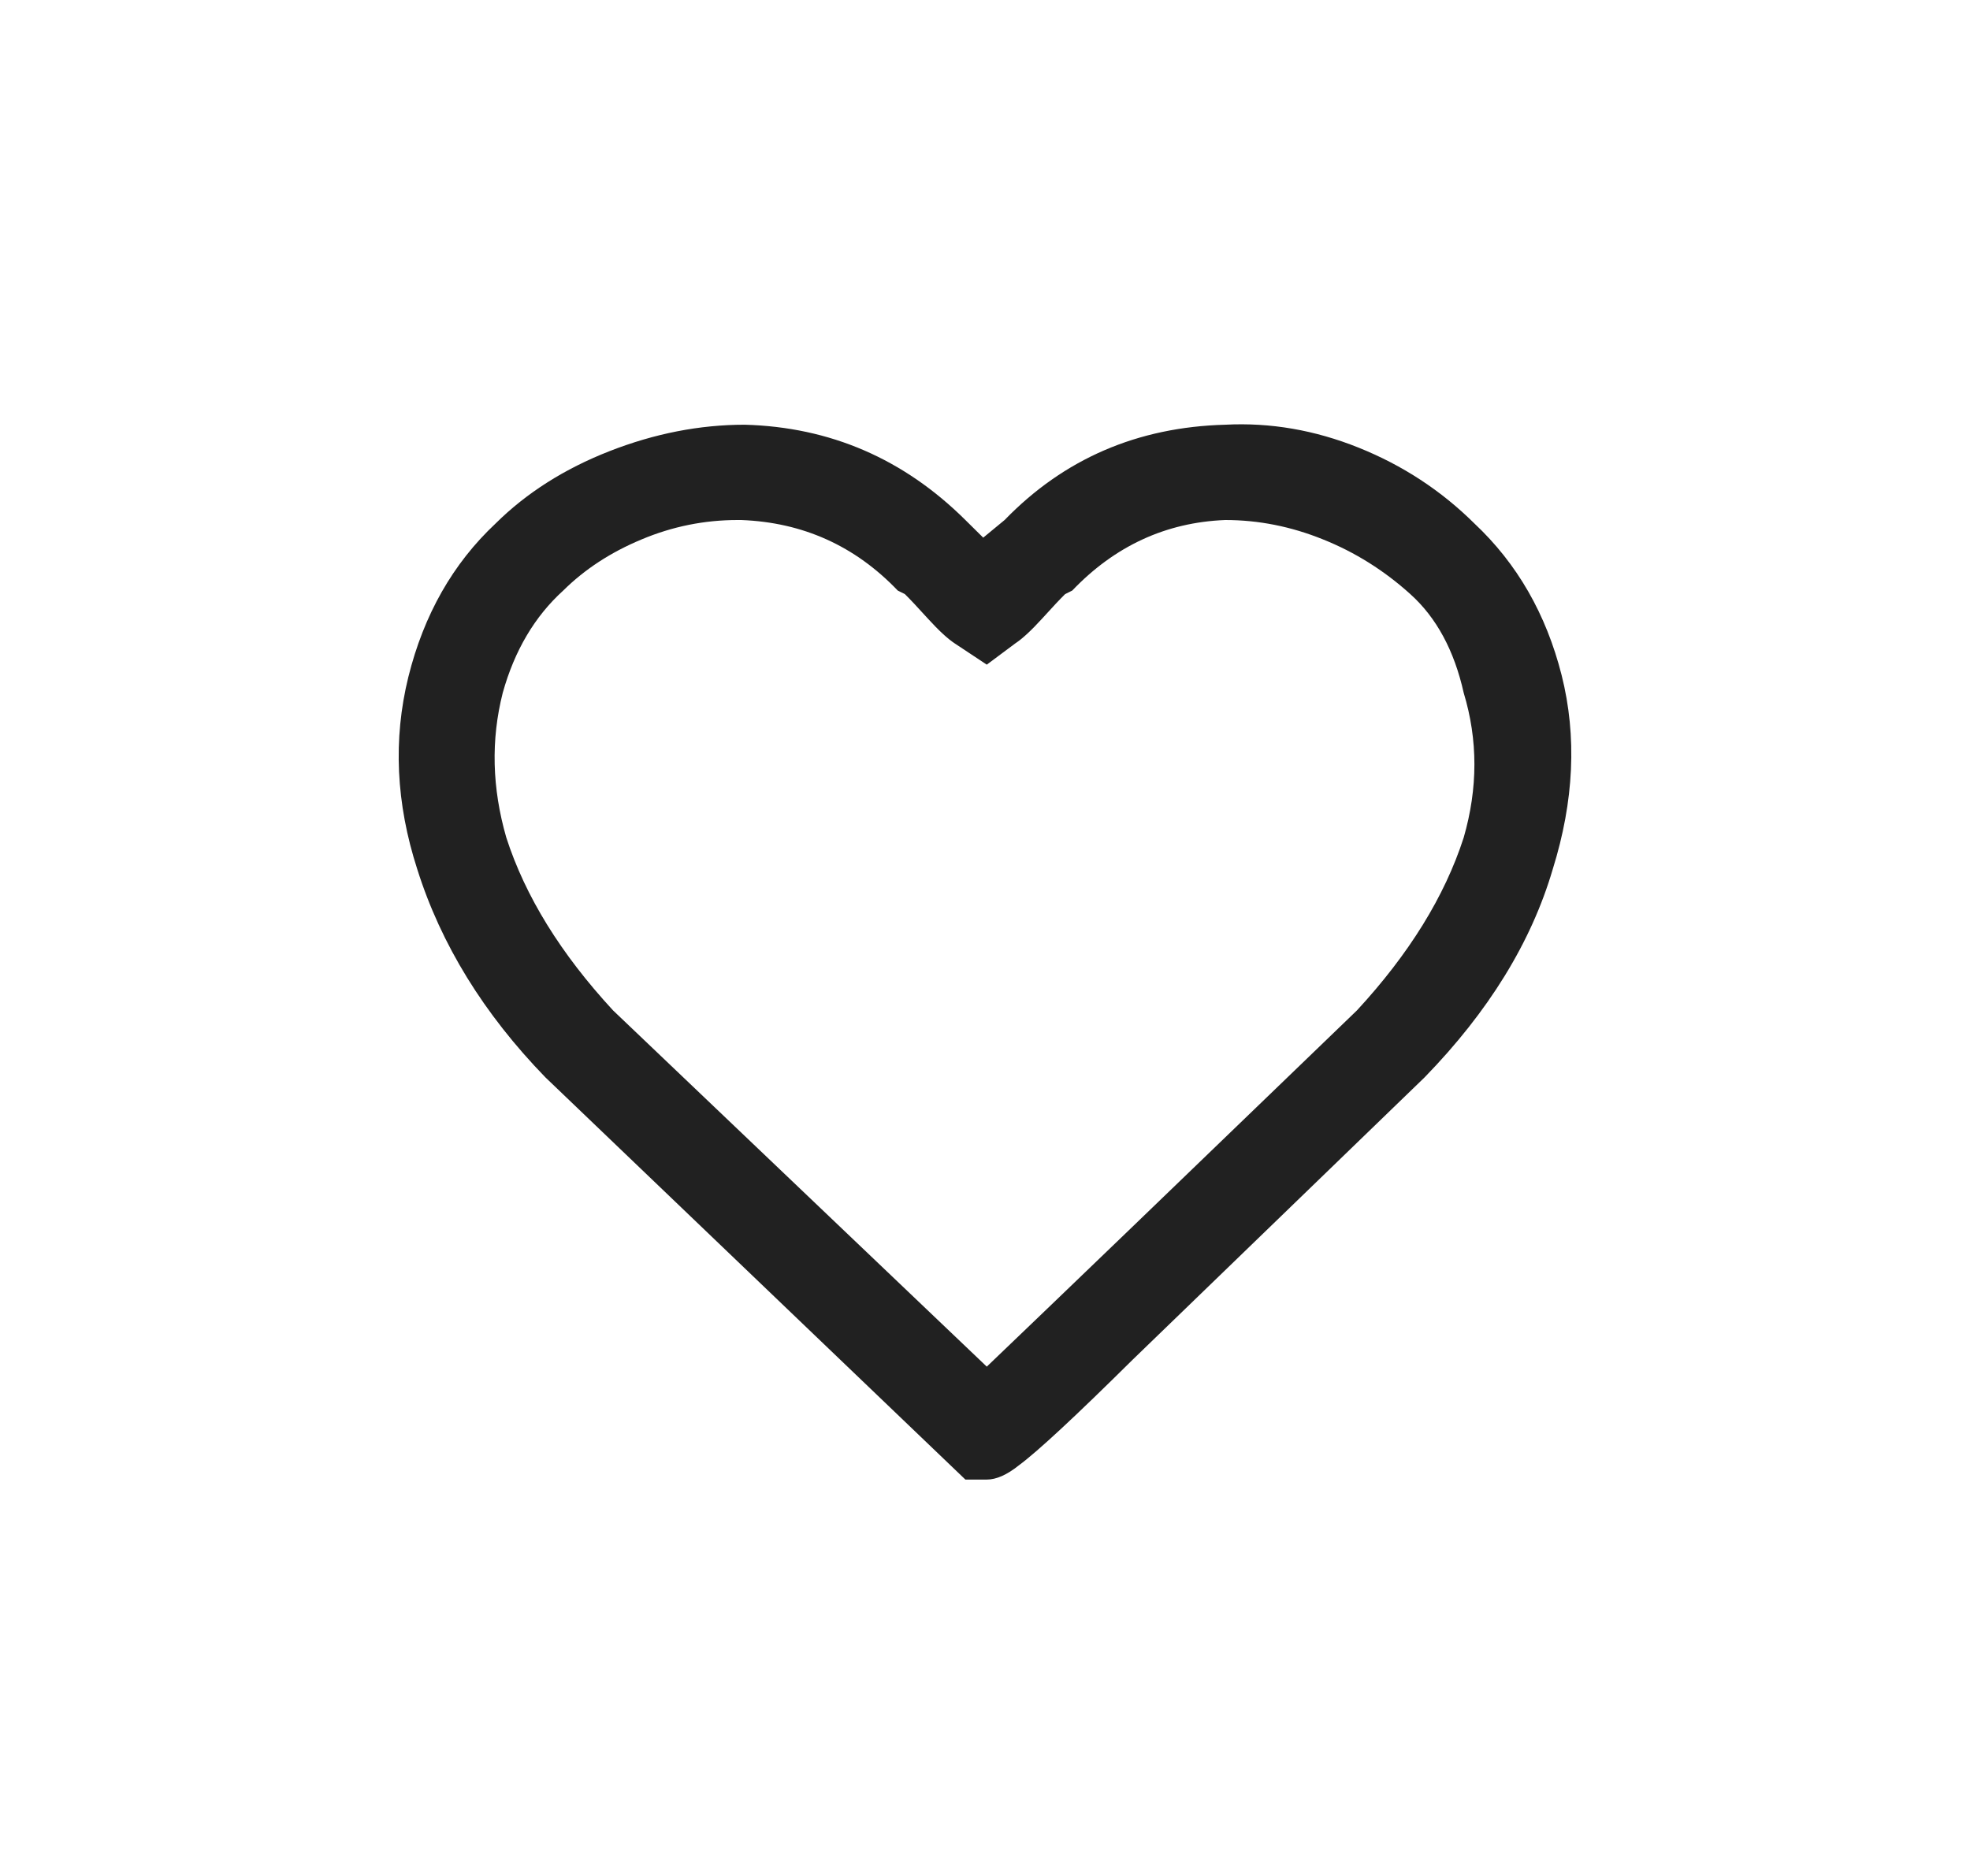 <svg width="21" height="20" viewBox="0 0 21 20" fill="none" xmlns="http://www.w3.org/2000/svg">
<path d="M15.717 5.581C15.363 5.23 14.952 4.961 14.484 4.773C14.016 4.585 13.542 4.503 13.061 4.528C12.125 4.553 11.341 4.892 10.709 5.544L10.481 5.732L10.291 5.544C9.634 4.892 8.85 4.553 7.939 4.528C7.458 4.528 6.978 4.622 6.497 4.81C6.017 4.998 5.612 5.255 5.283 5.581C4.828 6.008 4.518 6.553 4.353 7.217C4.189 7.882 4.221 8.565 4.448 9.267C4.701 10.069 5.157 10.809 5.814 11.486L10.291 15.774H10.519C10.62 15.774 10.734 15.724 10.86 15.623C11.063 15.473 11.467 15.097 12.075 14.495L15.186 11.486C15.869 10.784 16.324 10.044 16.552 9.267C16.779 8.54 16.811 7.851 16.647 7.199C16.482 6.547 16.172 6.008 15.717 5.581ZM14.465 10.772C12.543 12.627 11.227 13.893 10.519 14.57L6.535 10.772C5.979 10.17 5.599 9.556 5.397 8.929C5.245 8.402 5.232 7.888 5.359 7.387C5.485 6.935 5.7 6.572 6.004 6.296C6.232 6.07 6.51 5.888 6.839 5.751C7.167 5.613 7.509 5.544 7.863 5.544H7.901C8.559 5.569 9.115 5.82 9.57 6.296L9.646 6.334C9.697 6.384 9.779 6.471 9.893 6.597C10.007 6.722 10.102 6.81 10.178 6.86L10.519 7.086L10.822 6.86C10.898 6.81 10.993 6.722 11.107 6.597C11.221 6.471 11.303 6.384 11.354 6.334L11.43 6.296C11.885 5.82 12.429 5.569 13.061 5.544C13.415 5.544 13.763 5.613 14.104 5.751C14.446 5.888 14.756 6.083 15.034 6.334C15.312 6.584 15.502 6.935 15.603 7.387C15.755 7.888 15.755 8.402 15.603 8.929C15.401 9.556 15.021 10.17 14.465 10.772Z" fill="#212121"/>
</svg>
